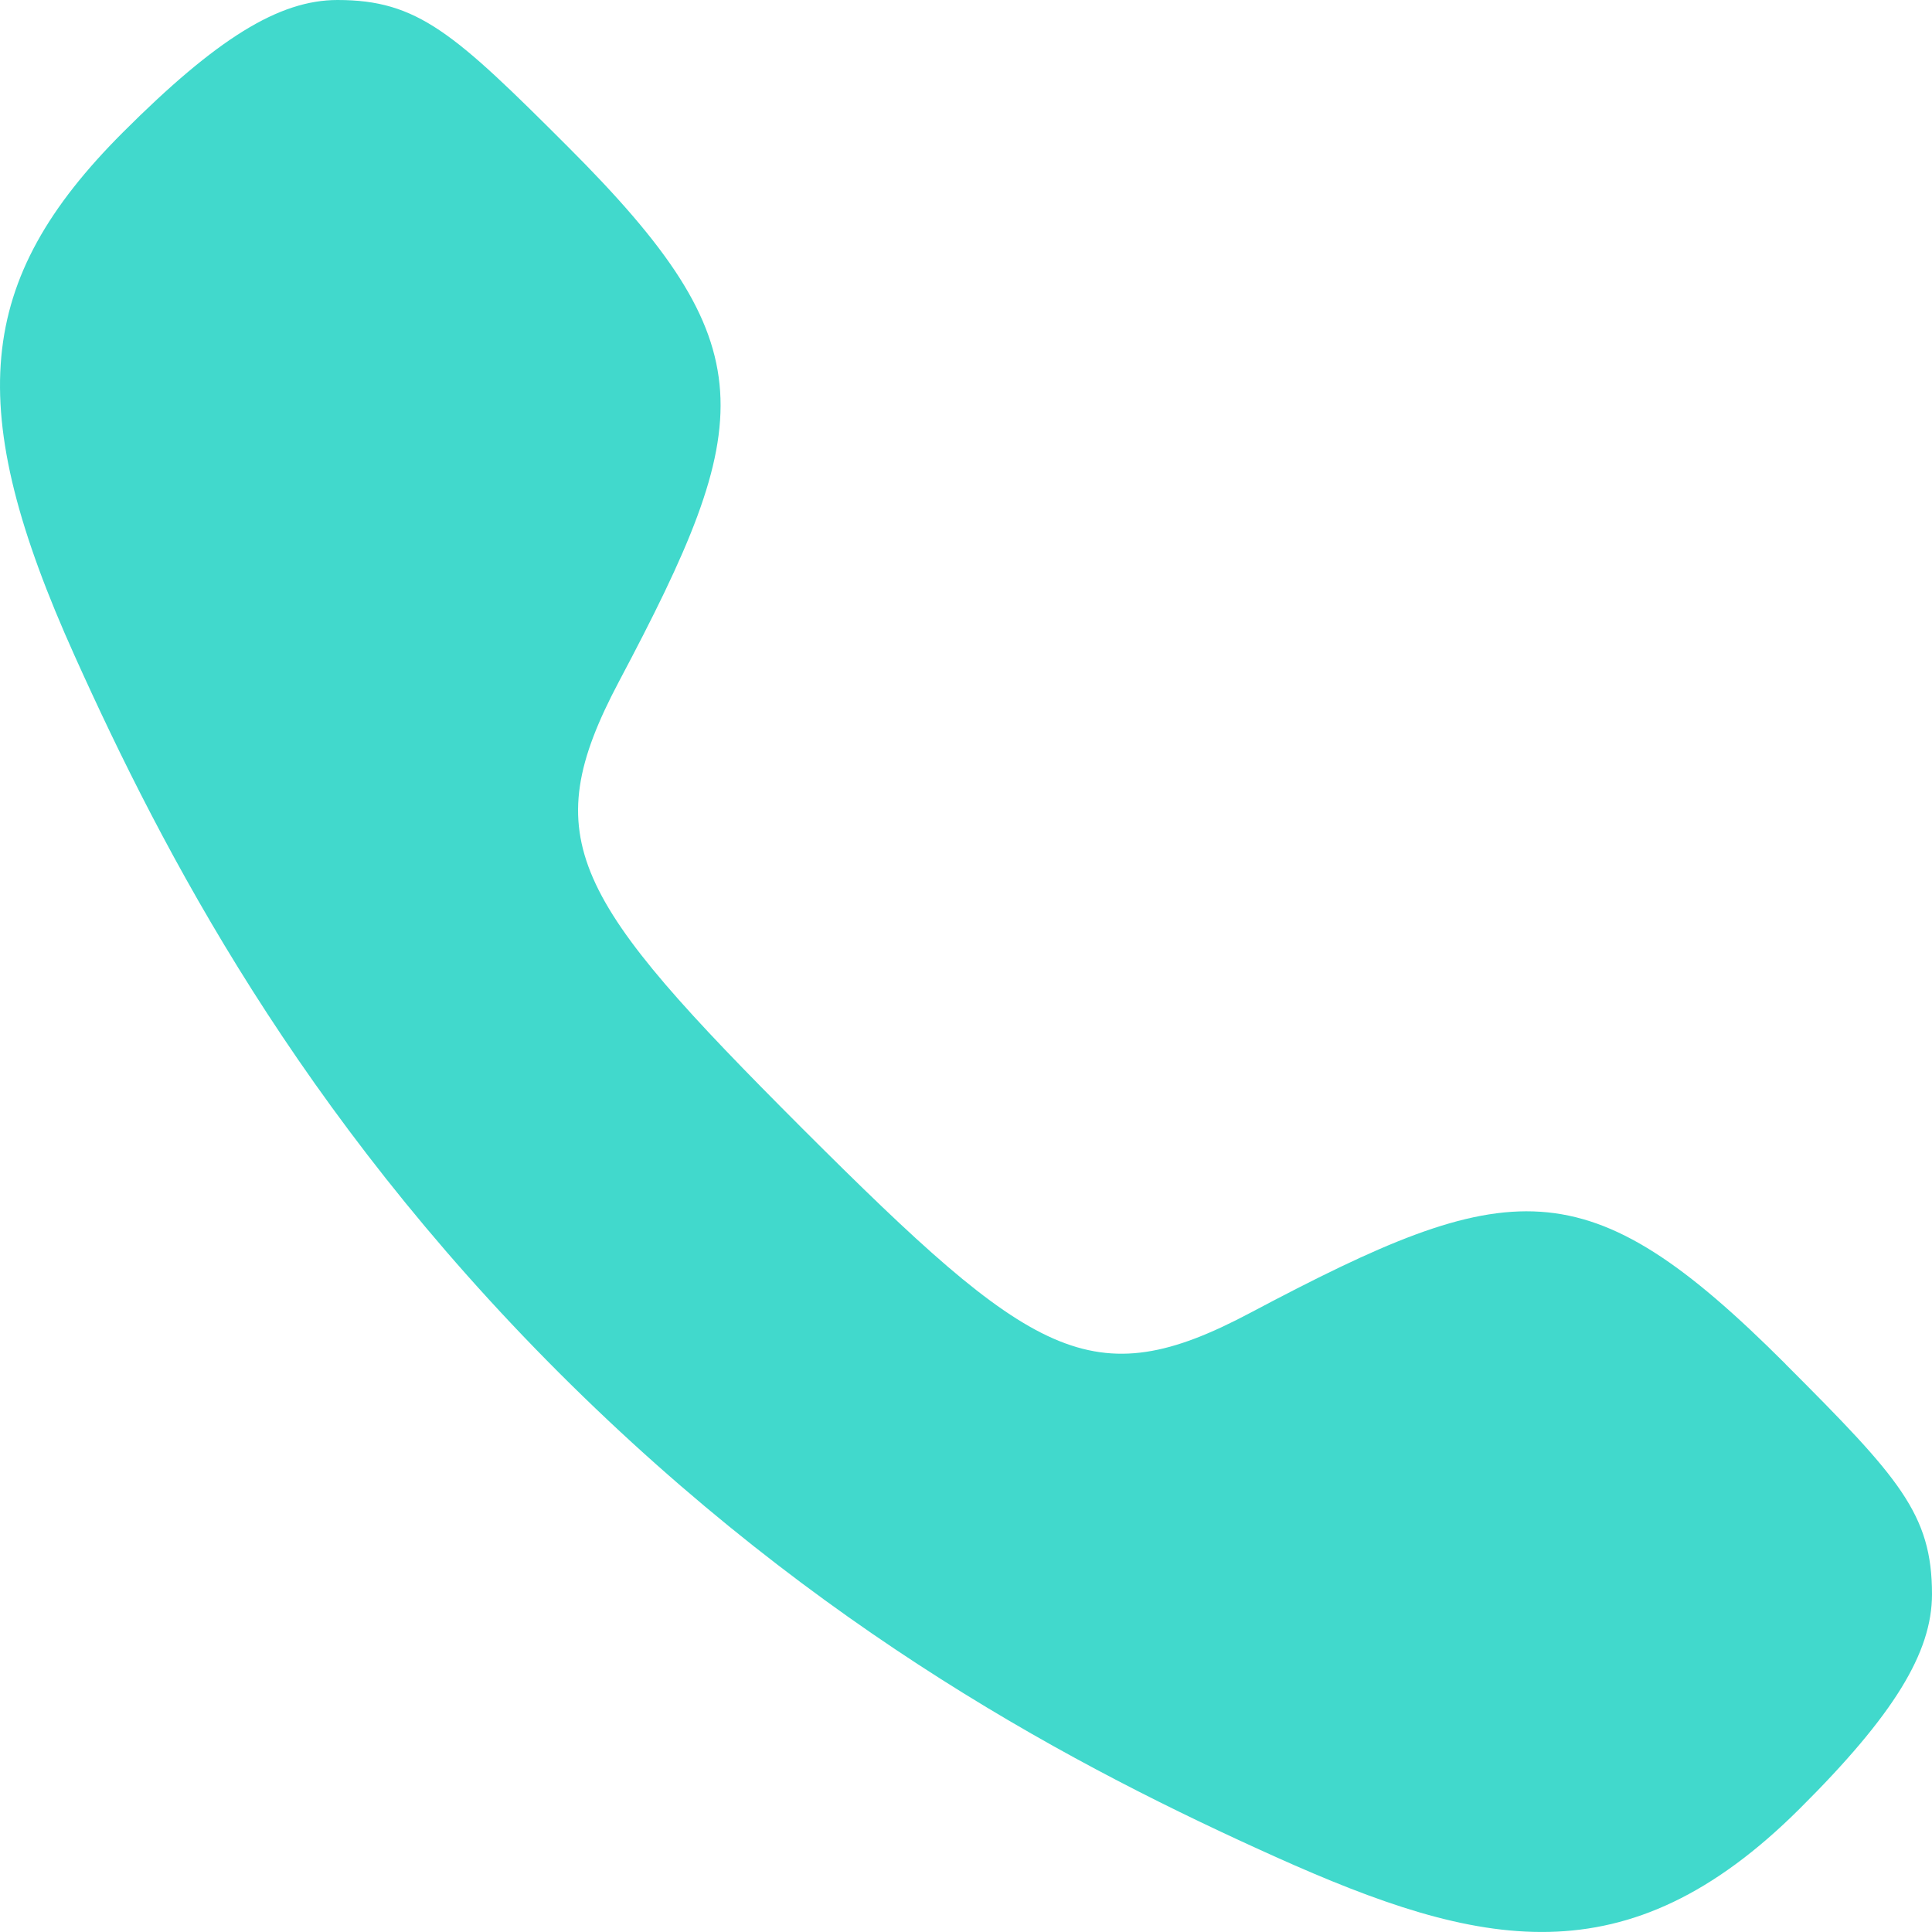 <svg width="16" height="16" viewBox="0 0 16 16" fill="none" xmlns="http://www.w3.org/2000/svg">
<path fill-rule="evenodd" clip-rule="evenodd" d="M14.788 11.297C13.131 9.641 12.51 9.73 10.355 10.872C9.043 11.568 8.555 11.254 6.649 9.35C4.743 7.443 4.431 6.956 5.126 5.644C6.269 3.488 6.359 2.869 4.7 1.212C3.76 0.272 3.459 0 2.795 0C2.311 0 1.796 0.318 1.018 1.096C-0.21 2.324 -0.307 3.378 0.619 5.433C1.353 7.063 2.473 9.212 4.629 11.368C6.786 13.524 8.934 14.645 10.566 15.379C12.251 16.135 13.468 16.41 14.904 14.979C15.684 14.203 16 13.686 16 13.203C16 12.539 15.729 12.239 14.788 11.298" fill="#41D9CC"/>
</svg>
